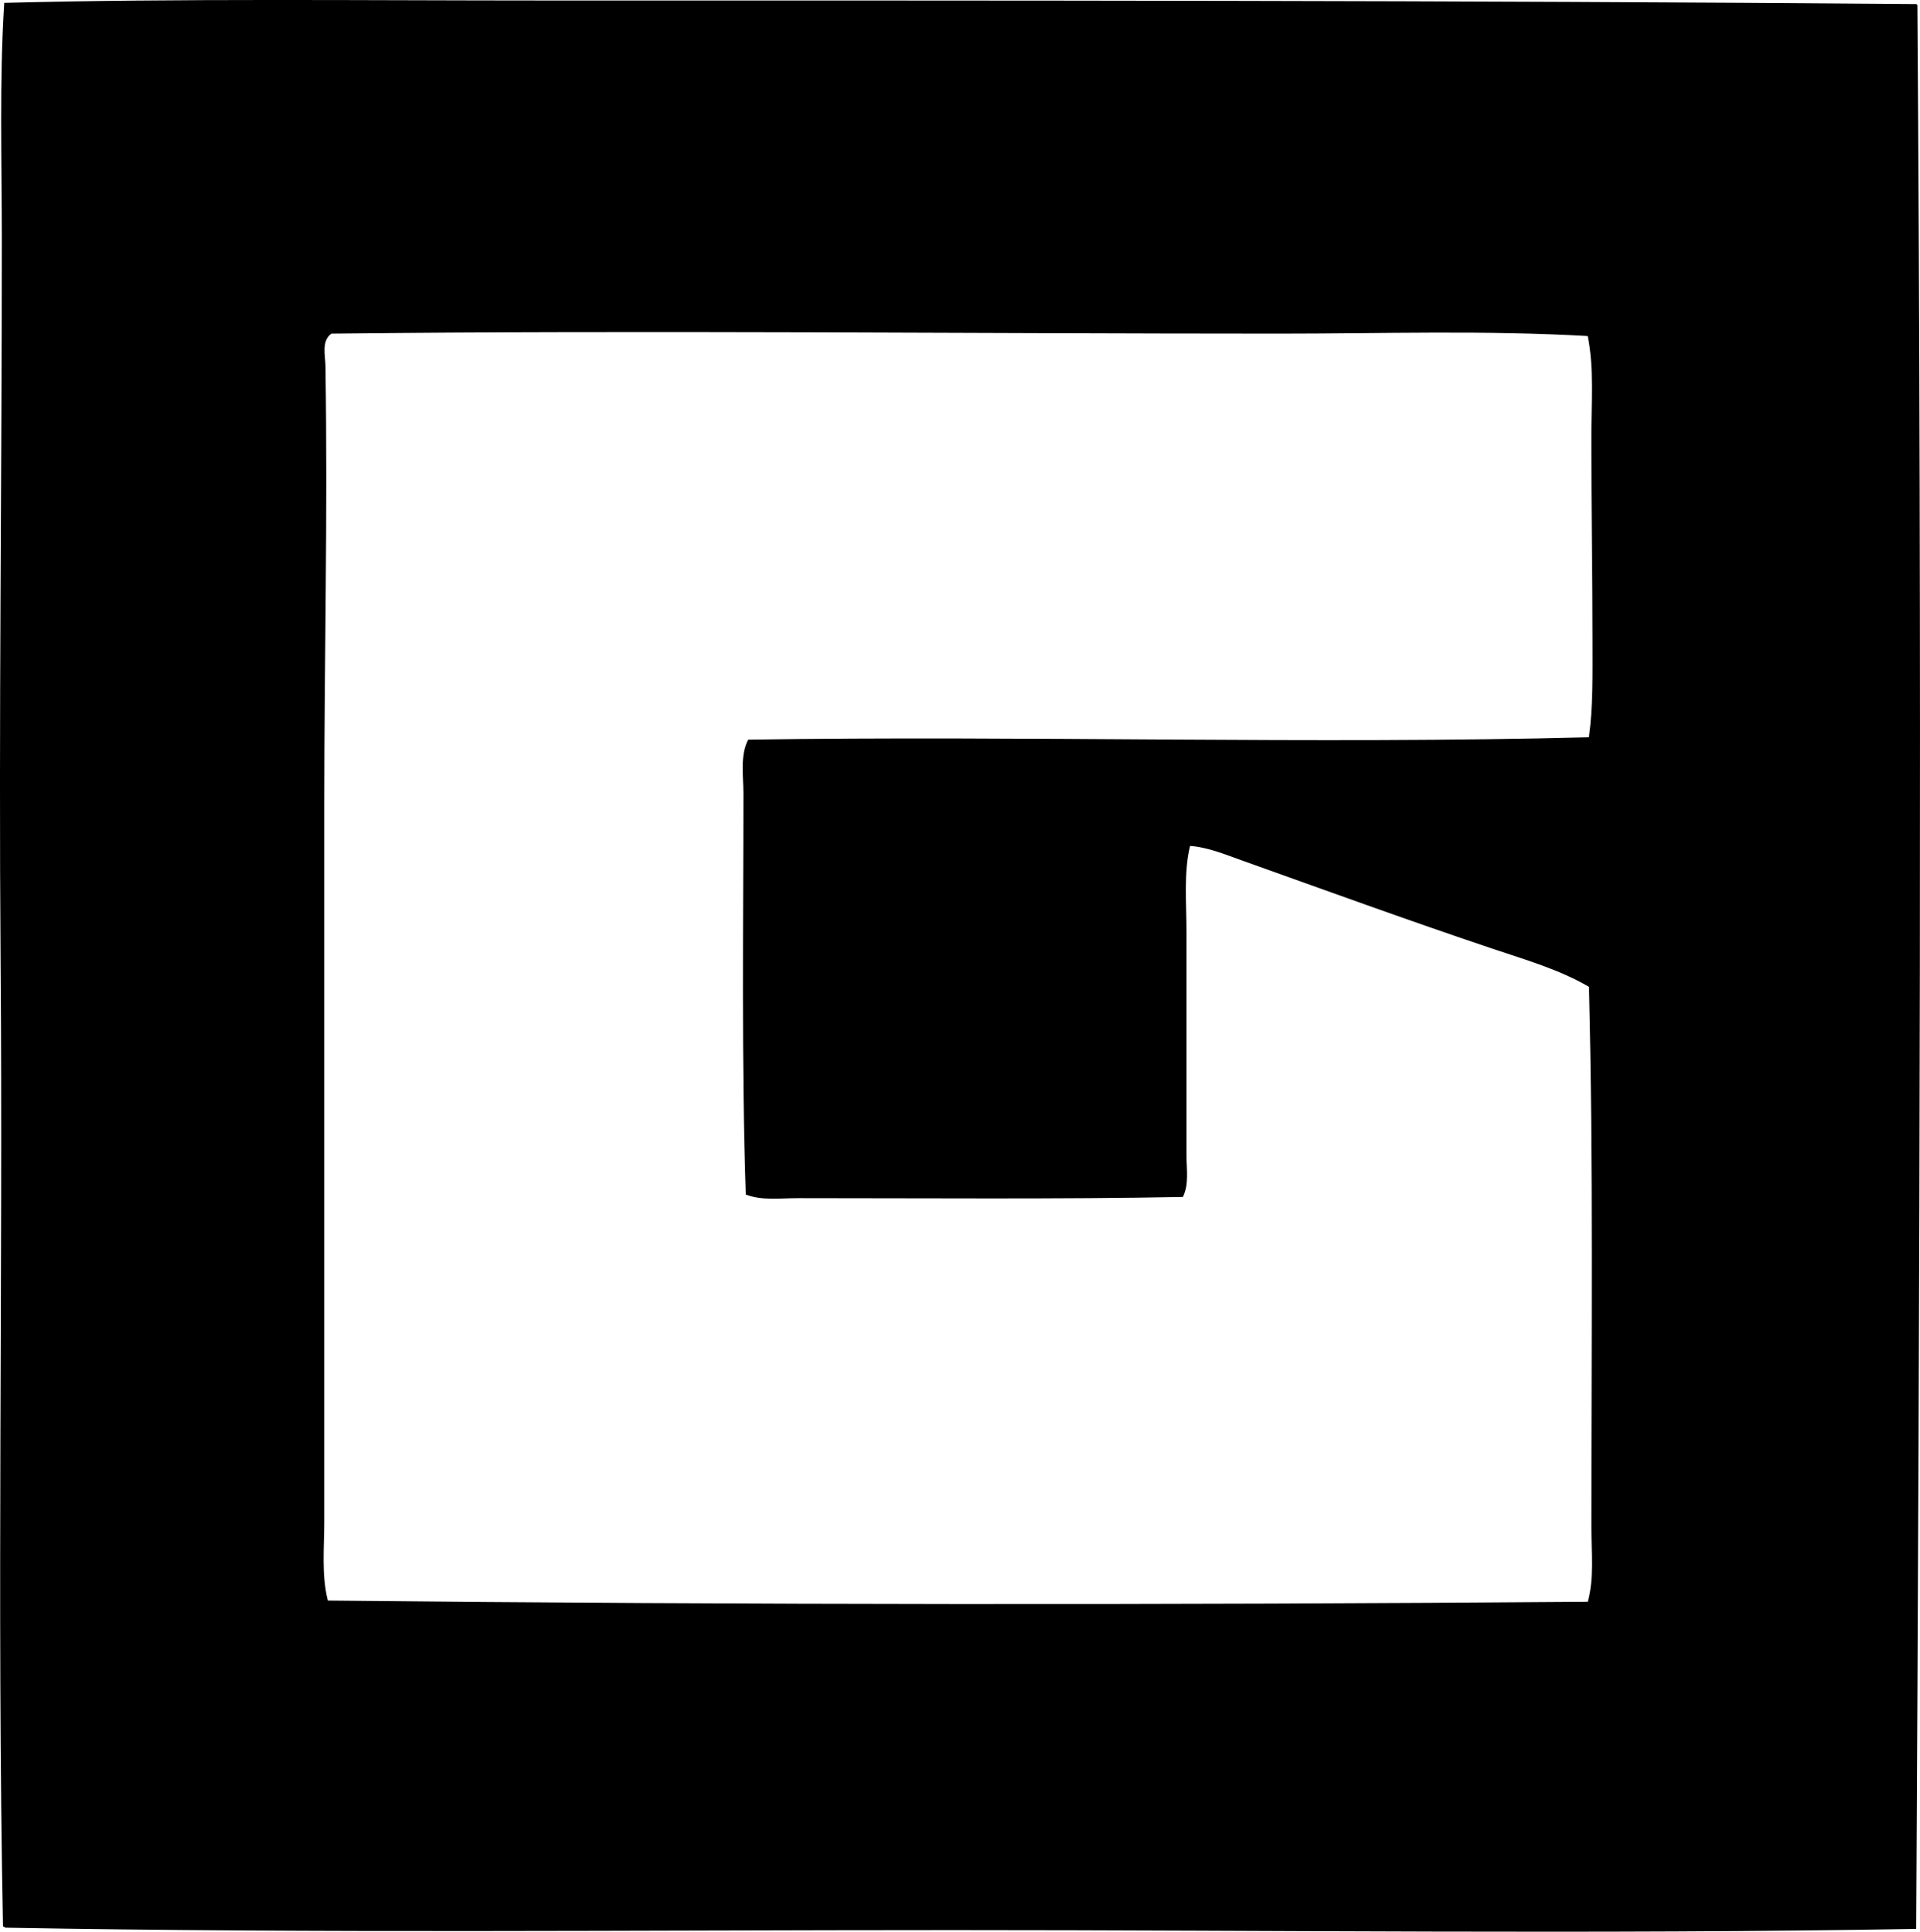 <svg enable-background="new 0 0 76.848 77.329" viewBox="0 0 76.848 77.329" xmlns="http://www.w3.org/2000/svg"><path clip-rule="evenodd" d="m76.744.211c.185 26.073.094 51.084-.048 77.005-12.784.222-25.763.047-38.575.048-12.955.001-25.387.13-37.857-.096-.077.013-.083-.045-.144-.048-.249-12.824.004-26.183-.096-38.622-.076-9.752.05-19.21.049-28.918 0-3.15-.102-6.317.096-9.465 6.877-.181 14.396-.095 21.605-.095 18.38 0 36.613-.007 54.874.143.056-.007.085.011.096.048zm-25.573 13.145c-12.366 0-25.421-.138-37.905 0-.41.289-.245.882-.239 1.291.094 6.153-.047 11.767-.048 17.495v28.775c0 1.047-.115 2.128.143 3.155 16.688.171 33.444.18 50.429.048.259-.946.143-1.962.143-2.963-.001-7.201.08-14.67-.096-21.653-1.185-.695-2.552-1.086-3.872-1.53-3.386-1.137-6.763-2.368-10.038-3.537-.667-.238-1.347-.521-2.056-.574-.257 1.068-.143 2.252-.143 3.442v8.938c0 .557.109 1.172-.144 1.673-4.805.095-10.442.048-15.392.048-.718 0-1.451.106-2.103-.144-.174-5.108-.096-10.834-.096-16.06 0-.728-.137-1.519.191-2.151 11.136-.174 22.572.193 33.651-.096.167-1.207.143-2.506.143-3.824 0-2.646-.047-5.392-.047-8.173 0-1.376.116-2.782-.143-4.063-4.066-.235-8.193-.097-12.378-.097z" fill-rule="evenodd"/></svg>